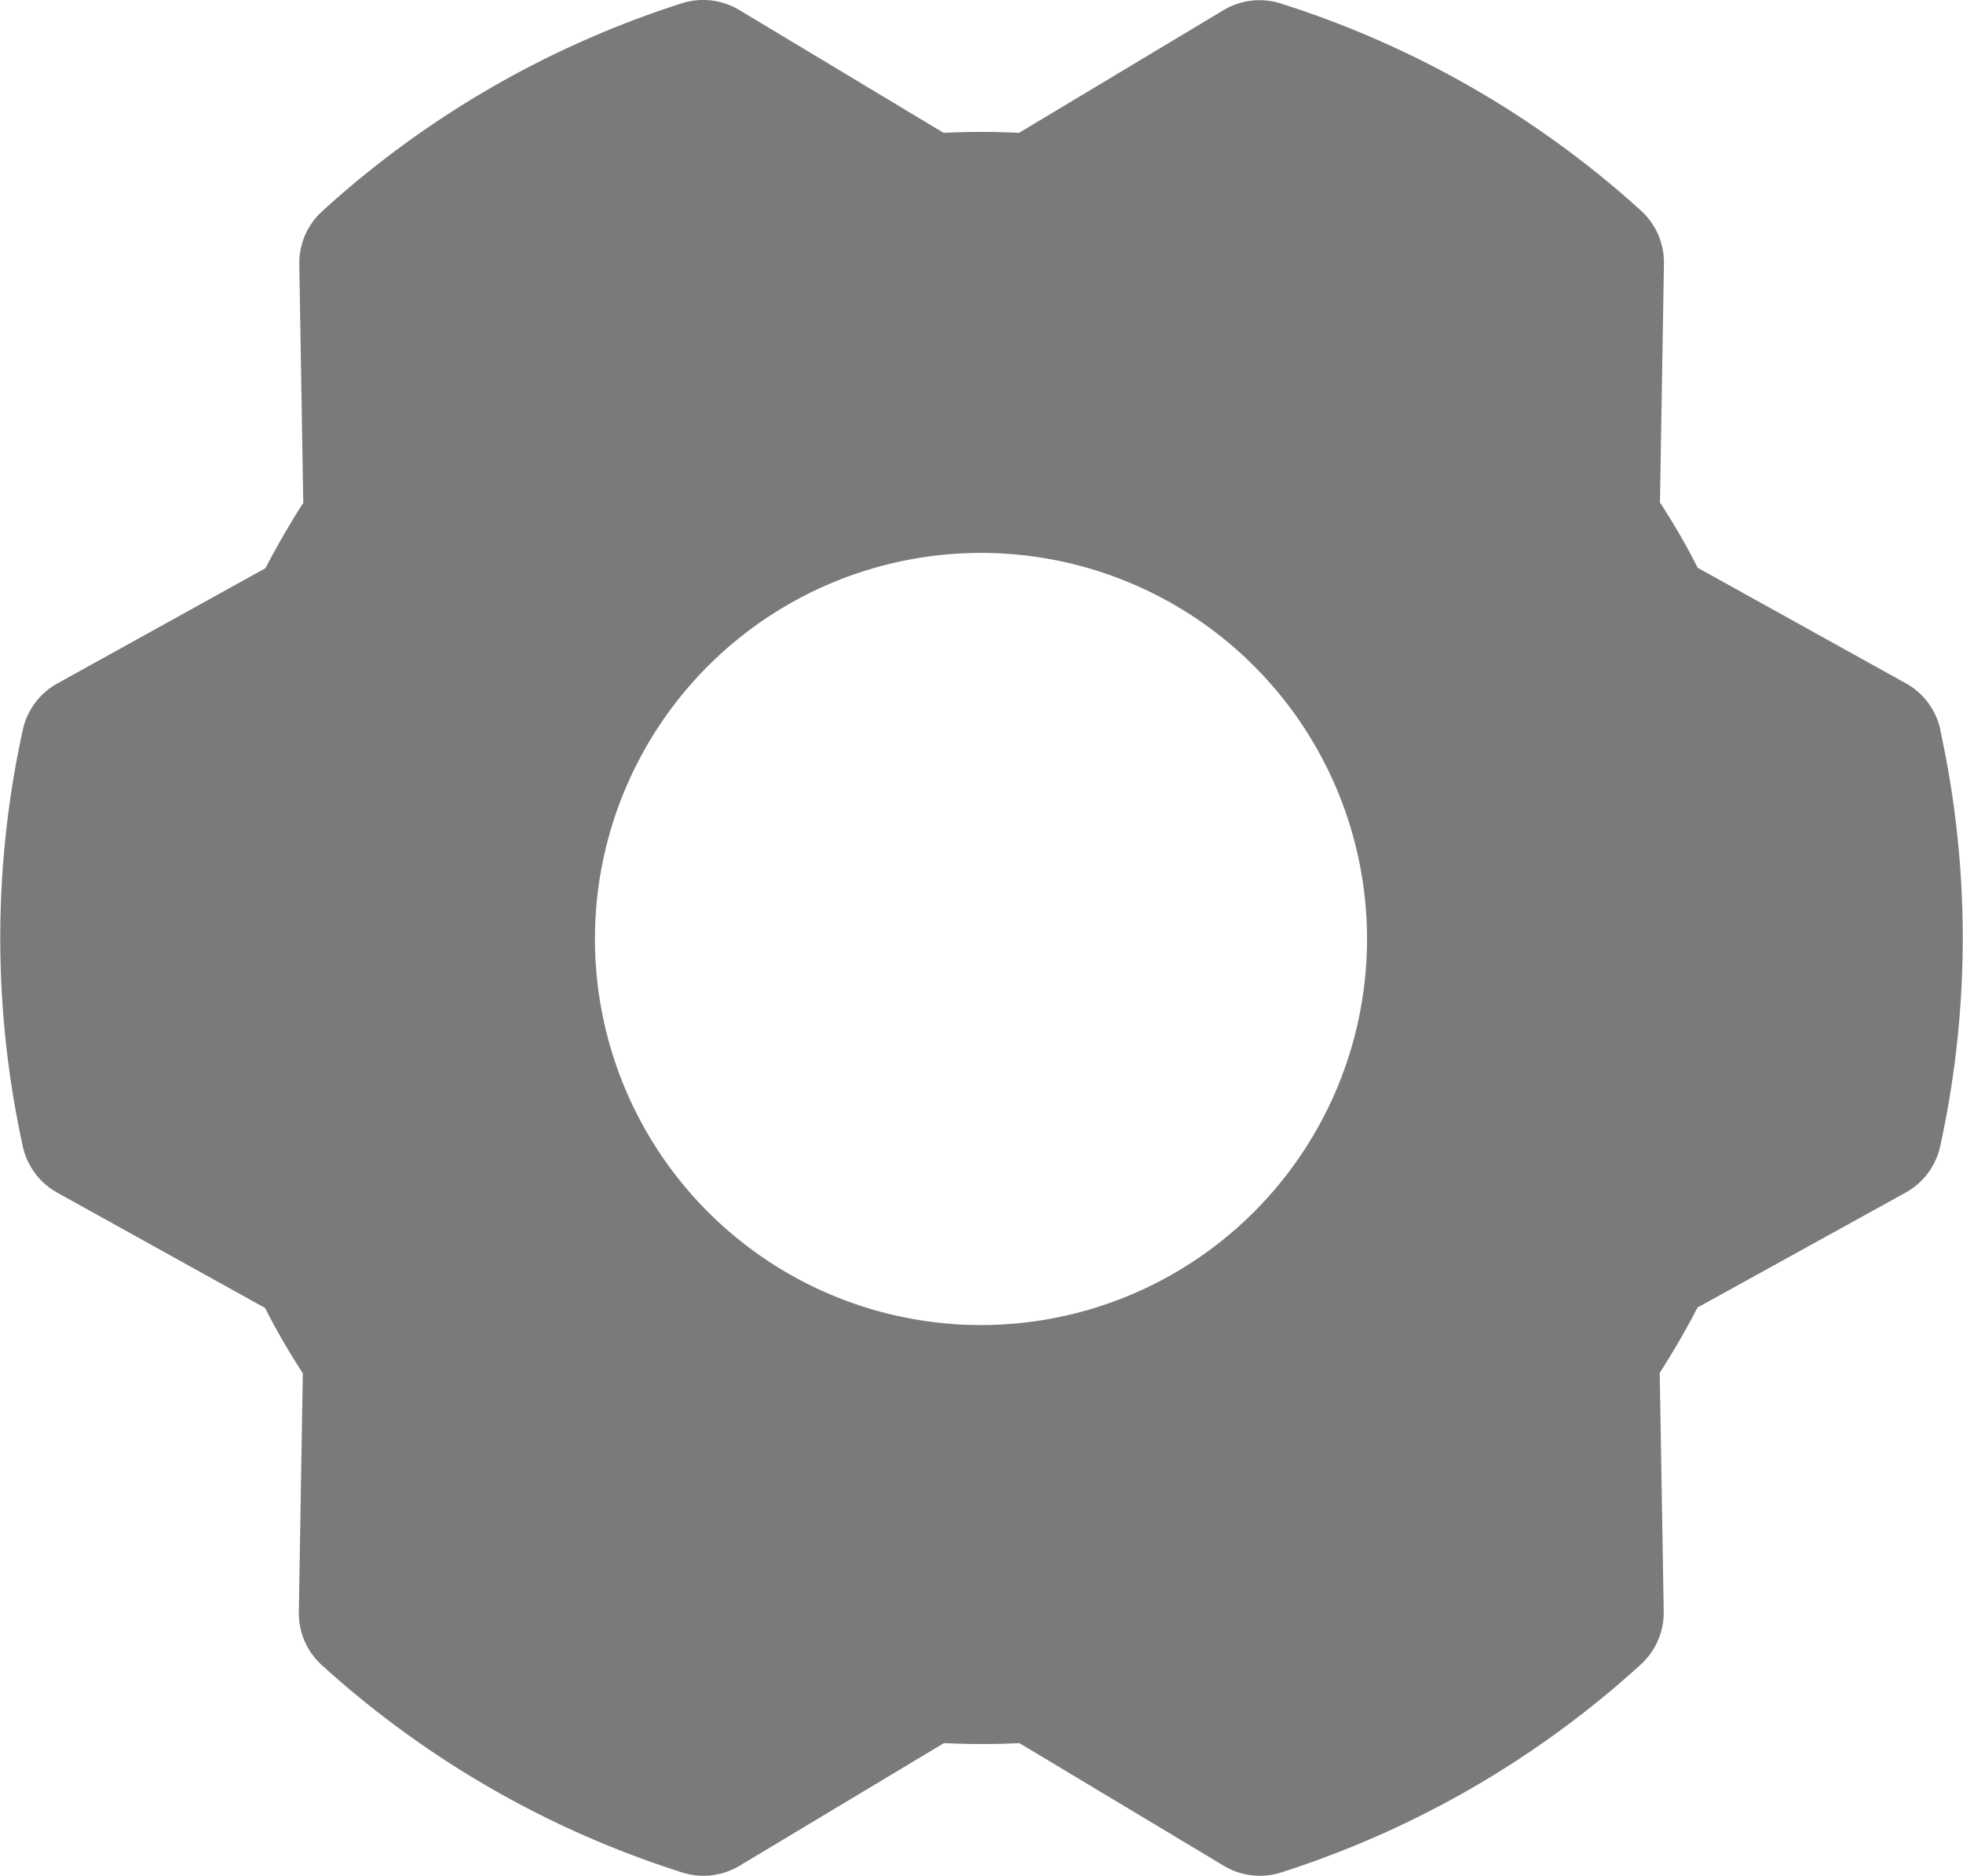 <svg xmlns="http://www.w3.org/2000/svg" width="17.289" height="16.521" viewBox="0 0 17.289 16.521">
  <path id="Vector" d="M17.09,6.429a.617.617,0,0,0-.3-.409L14.952,5c-.1-.2-.212-.389-.332-.576l.035-2.1a.617.617,0,0,0-.2-.467A8.575,8.575,0,0,0,11.281.031a.617.617,0,0,0-.506.059l-1.8,1.08c-.221-.011-.444-.011-.664,0L6.511.088A.618.618,0,0,0,6.005.029,8.577,8.577,0,0,0,2.836,1.862a.617.617,0,0,0-.2.467l.035,2.1c-.12.186-.231.379-.333.575L.5,6.022a.617.617,0,0,0-.3.409,8.575,8.575,0,0,0,0,3.661.617.617,0,0,0,.3.409l1.835,1.018c.1.2.212.389.332.576l-.035,2.1a.617.617,0,0,0,.2.467A8.575,8.575,0,0,0,6.008,16.49a.617.617,0,0,0,.506-.059l1.8-1.08c.221.011.444.011.664,0l1.8,1.08a.617.617,0,0,0,.506.059,8.577,8.577,0,0,0,3.169-1.833.617.617,0,0,0,.2-.467l-.035-2.1c.12-.186.231-.379.333-.575L16.789,10.5a.617.617,0,0,0,.3-.409,8.575,8.575,0,0,0,0-3.661ZM12.04,8.261a3.4,3.4,0,1,1-1-2.4,3.4,3.4,0,0,1,1,2.4Z" fill="#7a7a7a"/>
</svg>
